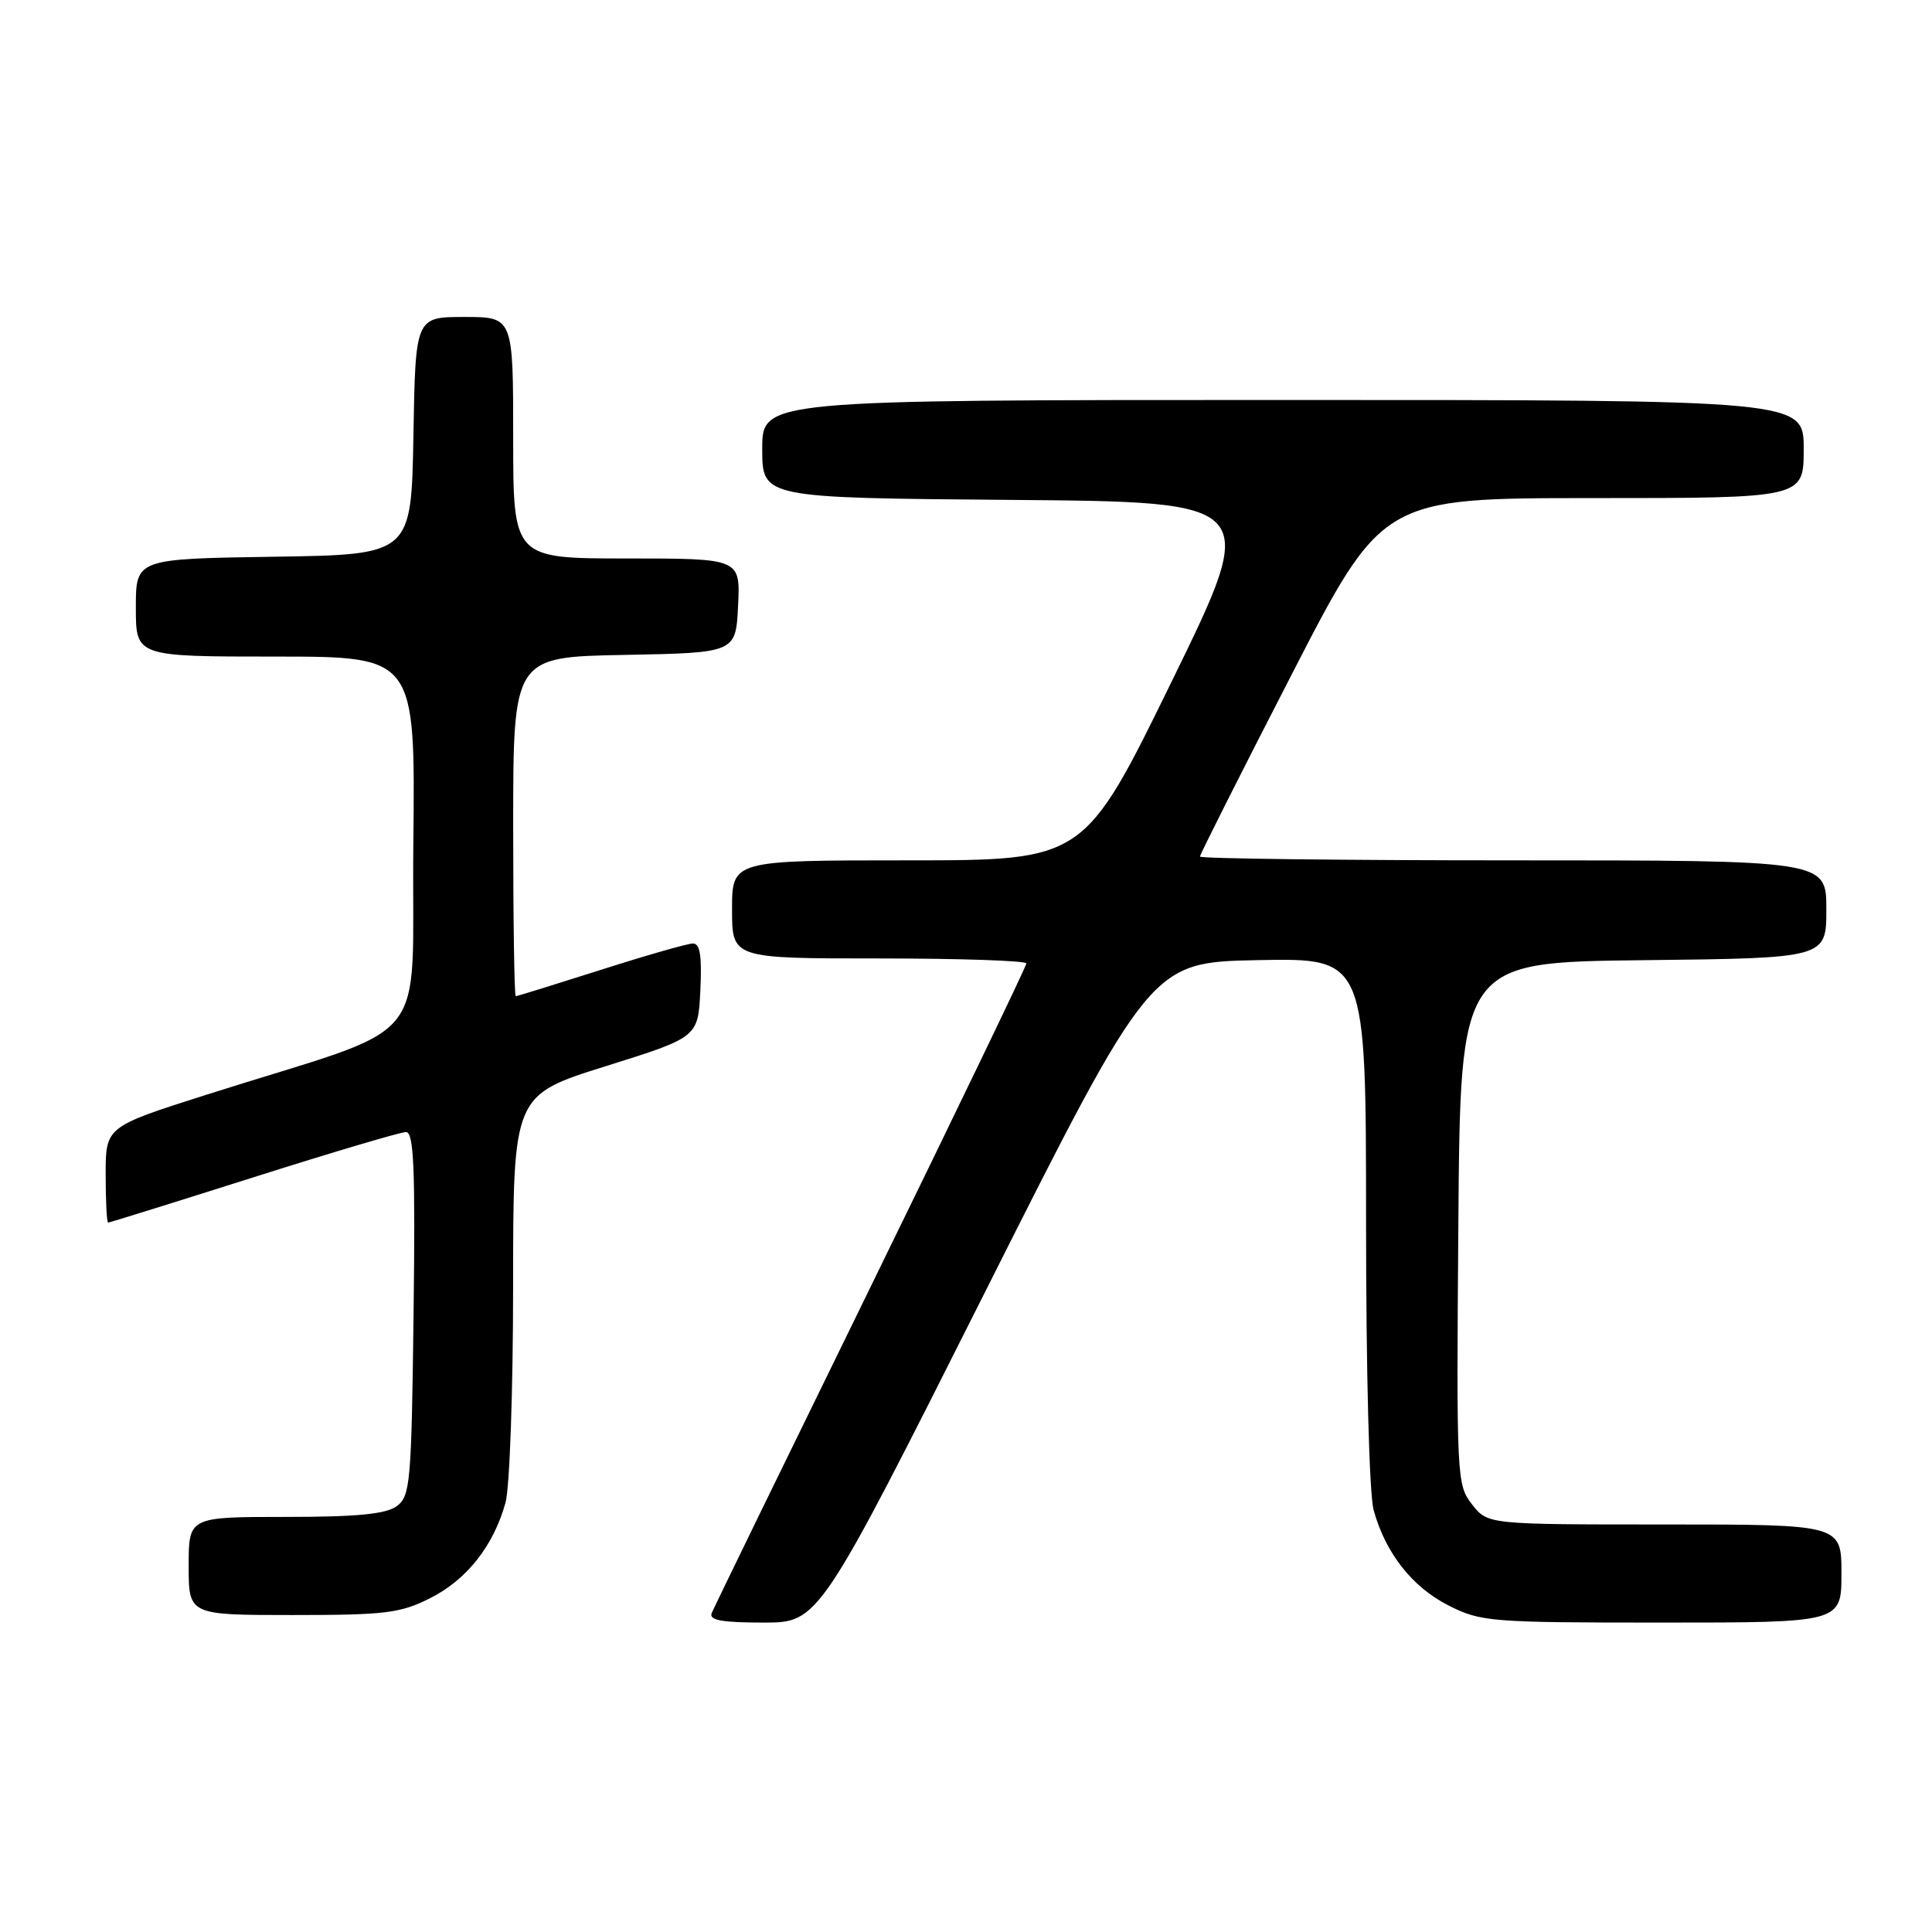 <?xml version="1.0" encoding="UTF-8" standalone="no"?>
<!DOCTYPE svg PUBLIC "-//W3C//DTD SVG 1.1//EN" "http://www.w3.org/Graphics/SVG/1.1/DTD/svg11.dtd" >
<svg xmlns="http://www.w3.org/2000/svg" xmlns:xlink="http://www.w3.org/1999/xlink" version="1.1" viewBox="0 0 256 256">
 <g >
 <path fill="currentColor"
d=" M 130.50 171.25 C 152.50 127.50 152.50 127.50 166.75 127.22 C 181.00 126.95 181.00 126.95 181.01 161.72 C 181.01 181.93 181.43 198.02 182.02 200.12 C 183.60 205.82 187.14 210.31 191.97 212.75 C 196.22 214.90 197.53 215.00 220.21 215.00 C 244.00 215.00 244.00 215.00 244.00 208.50 C 244.00 202.00 244.00 202.00 220.57 202.00 C 197.15 202.00 197.15 202.00 195.06 199.35 C 193.02 196.76 192.98 195.86 193.24 162.10 C 193.50 127.50 193.50 127.50 217.75 127.23 C 242.00 126.96 242.00 126.96 242.00 120.48 C 242.00 114.00 242.00 114.00 200.50 114.00 C 177.68 114.00 159.00 113.77 159.00 113.50 C 159.00 113.22 164.44 102.42 171.09 89.50 C 183.17 66.00 183.17 66.00 211.09 66.00 C 239.00 66.00 239.00 66.00 239.00 59.50 C 239.00 53.00 239.00 53.00 170.00 53.00 C 101.00 53.00 101.00 53.00 101.00 59.49 C 101.00 65.97 101.00 65.97 133.94 66.24 C 166.89 66.50 166.89 66.50 155.28 90.25 C 143.66 114.00 143.66 114.00 120.33 114.00 C 97.00 114.00 97.00 114.00 97.00 120.50 C 97.00 127.00 97.00 127.00 116.50 127.00 C 127.22 127.00 136.00 127.30 136.00 127.66 C 136.00 128.02 126.73 147.26 115.41 170.41 C 104.08 193.56 94.58 213.06 94.30 213.75 C 93.92 214.68 95.65 215.00 101.14 215.00 C 108.50 215.00 108.50 215.00 130.50 171.25 Z  M 57.03 211.75 C 61.86 209.31 65.40 204.82 66.98 199.12 C 67.54 197.13 67.99 184.17 67.99 170.31 C 68.00 145.12 68.00 145.12 80.25 141.28 C 92.50 137.44 92.50 137.44 92.80 131.22 C 93.02 126.63 92.76 125.00 91.80 125.02 C 91.08 125.03 85.59 126.60 79.59 128.52 C 73.59 130.43 68.53 132.00 68.34 132.00 C 68.15 132.00 68.00 121.89 68.00 109.53 C 68.00 87.05 68.00 87.05 82.75 86.78 C 97.50 86.50 97.50 86.50 97.80 80.25 C 98.10 74.00 98.10 74.00 83.05 74.00 C 68.00 74.00 68.00 74.00 68.00 58.00 C 68.00 42.00 68.00 42.00 61.53 42.00 C 55.05 42.00 55.05 42.00 54.78 57.75 C 54.50 73.50 54.50 73.50 36.25 73.77 C 18.00 74.05 18.00 74.05 18.00 80.52 C 18.00 87.00 18.00 87.00 36.52 87.00 C 55.03 87.00 55.03 87.00 54.77 111.67 C 54.46 139.61 58.01 135.30 27.25 145.09 C 14.00 149.31 14.00 149.31 14.00 155.66 C 14.00 159.15 14.15 162.00 14.33 162.00 C 14.51 162.00 23.17 159.30 33.58 156.00 C 43.98 152.70 53.09 150.00 53.80 150.00 C 54.84 150.00 55.04 154.83 54.80 174.08 C 54.52 196.58 54.37 198.26 52.56 199.58 C 51.12 200.63 47.29 201.00 37.81 201.00 C 25.00 201.00 25.00 201.00 25.00 207.50 C 25.00 214.00 25.00 214.00 38.79 214.00 C 51.10 214.00 53.05 213.76 57.03 211.75 Z "/>
</g>
</svg>